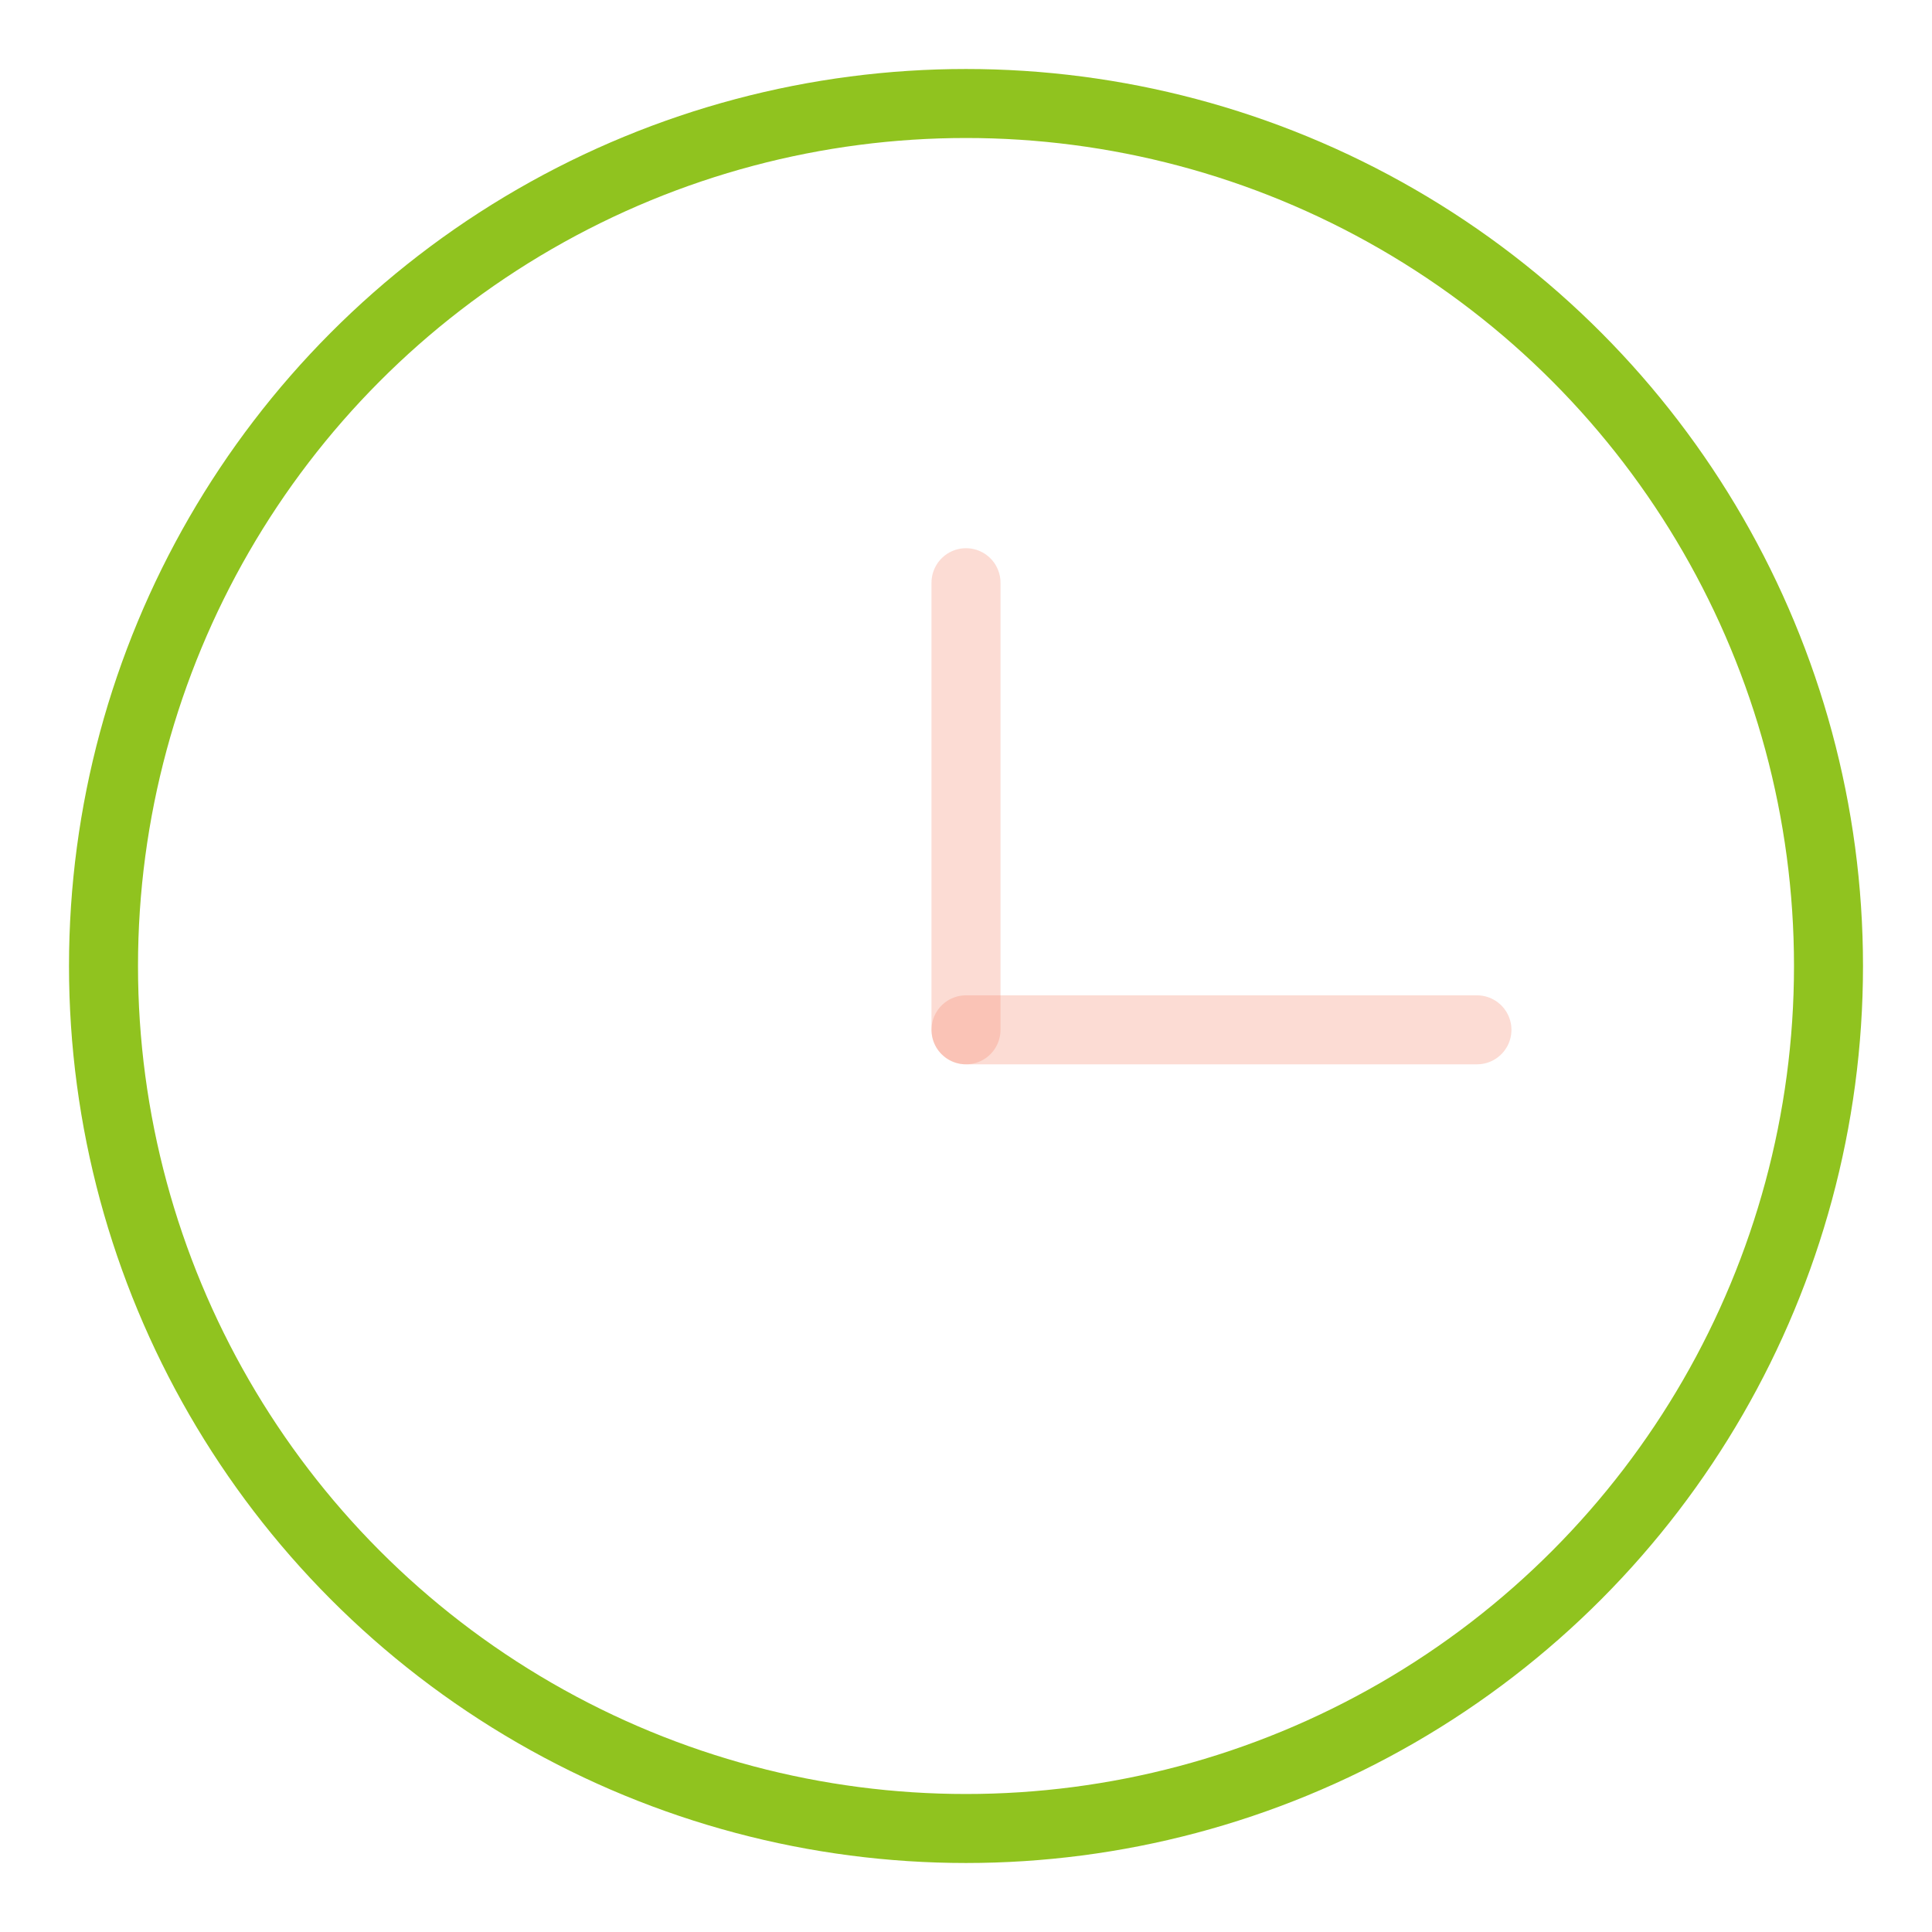 <svg xmlns="http://www.w3.org/2000/svg" viewBox="0 0 56 56"><defs><style>.cls-1,.cls-3{fill:none;}.cls-1{stroke:#90c31f;}.cls-1,.cls-2{stroke-miterlimit:10;stroke-width:2px;}.cls-2{fill:#ea6000;stroke:#f3896e;stroke-linecap:round;opacity:0.3;}</style></defs><title>我的预约</title><g id="图层_2" data-name="图层 2"><g id="图层_1-2" data-name="图层 1"><circle class="cls-1" cx="28" cy="28" r="25"/><line class="cls-2" x1="28" y1="16.89" x2="28" y2="29.85"/><line class="cls-2" x1="28" y1="29.85" x2="42.81" y2="29.85"/><rect id="_切片_" data-name="&lt;切片&gt;" class="cls-3" width="56" height="56"/></g></g></svg>
